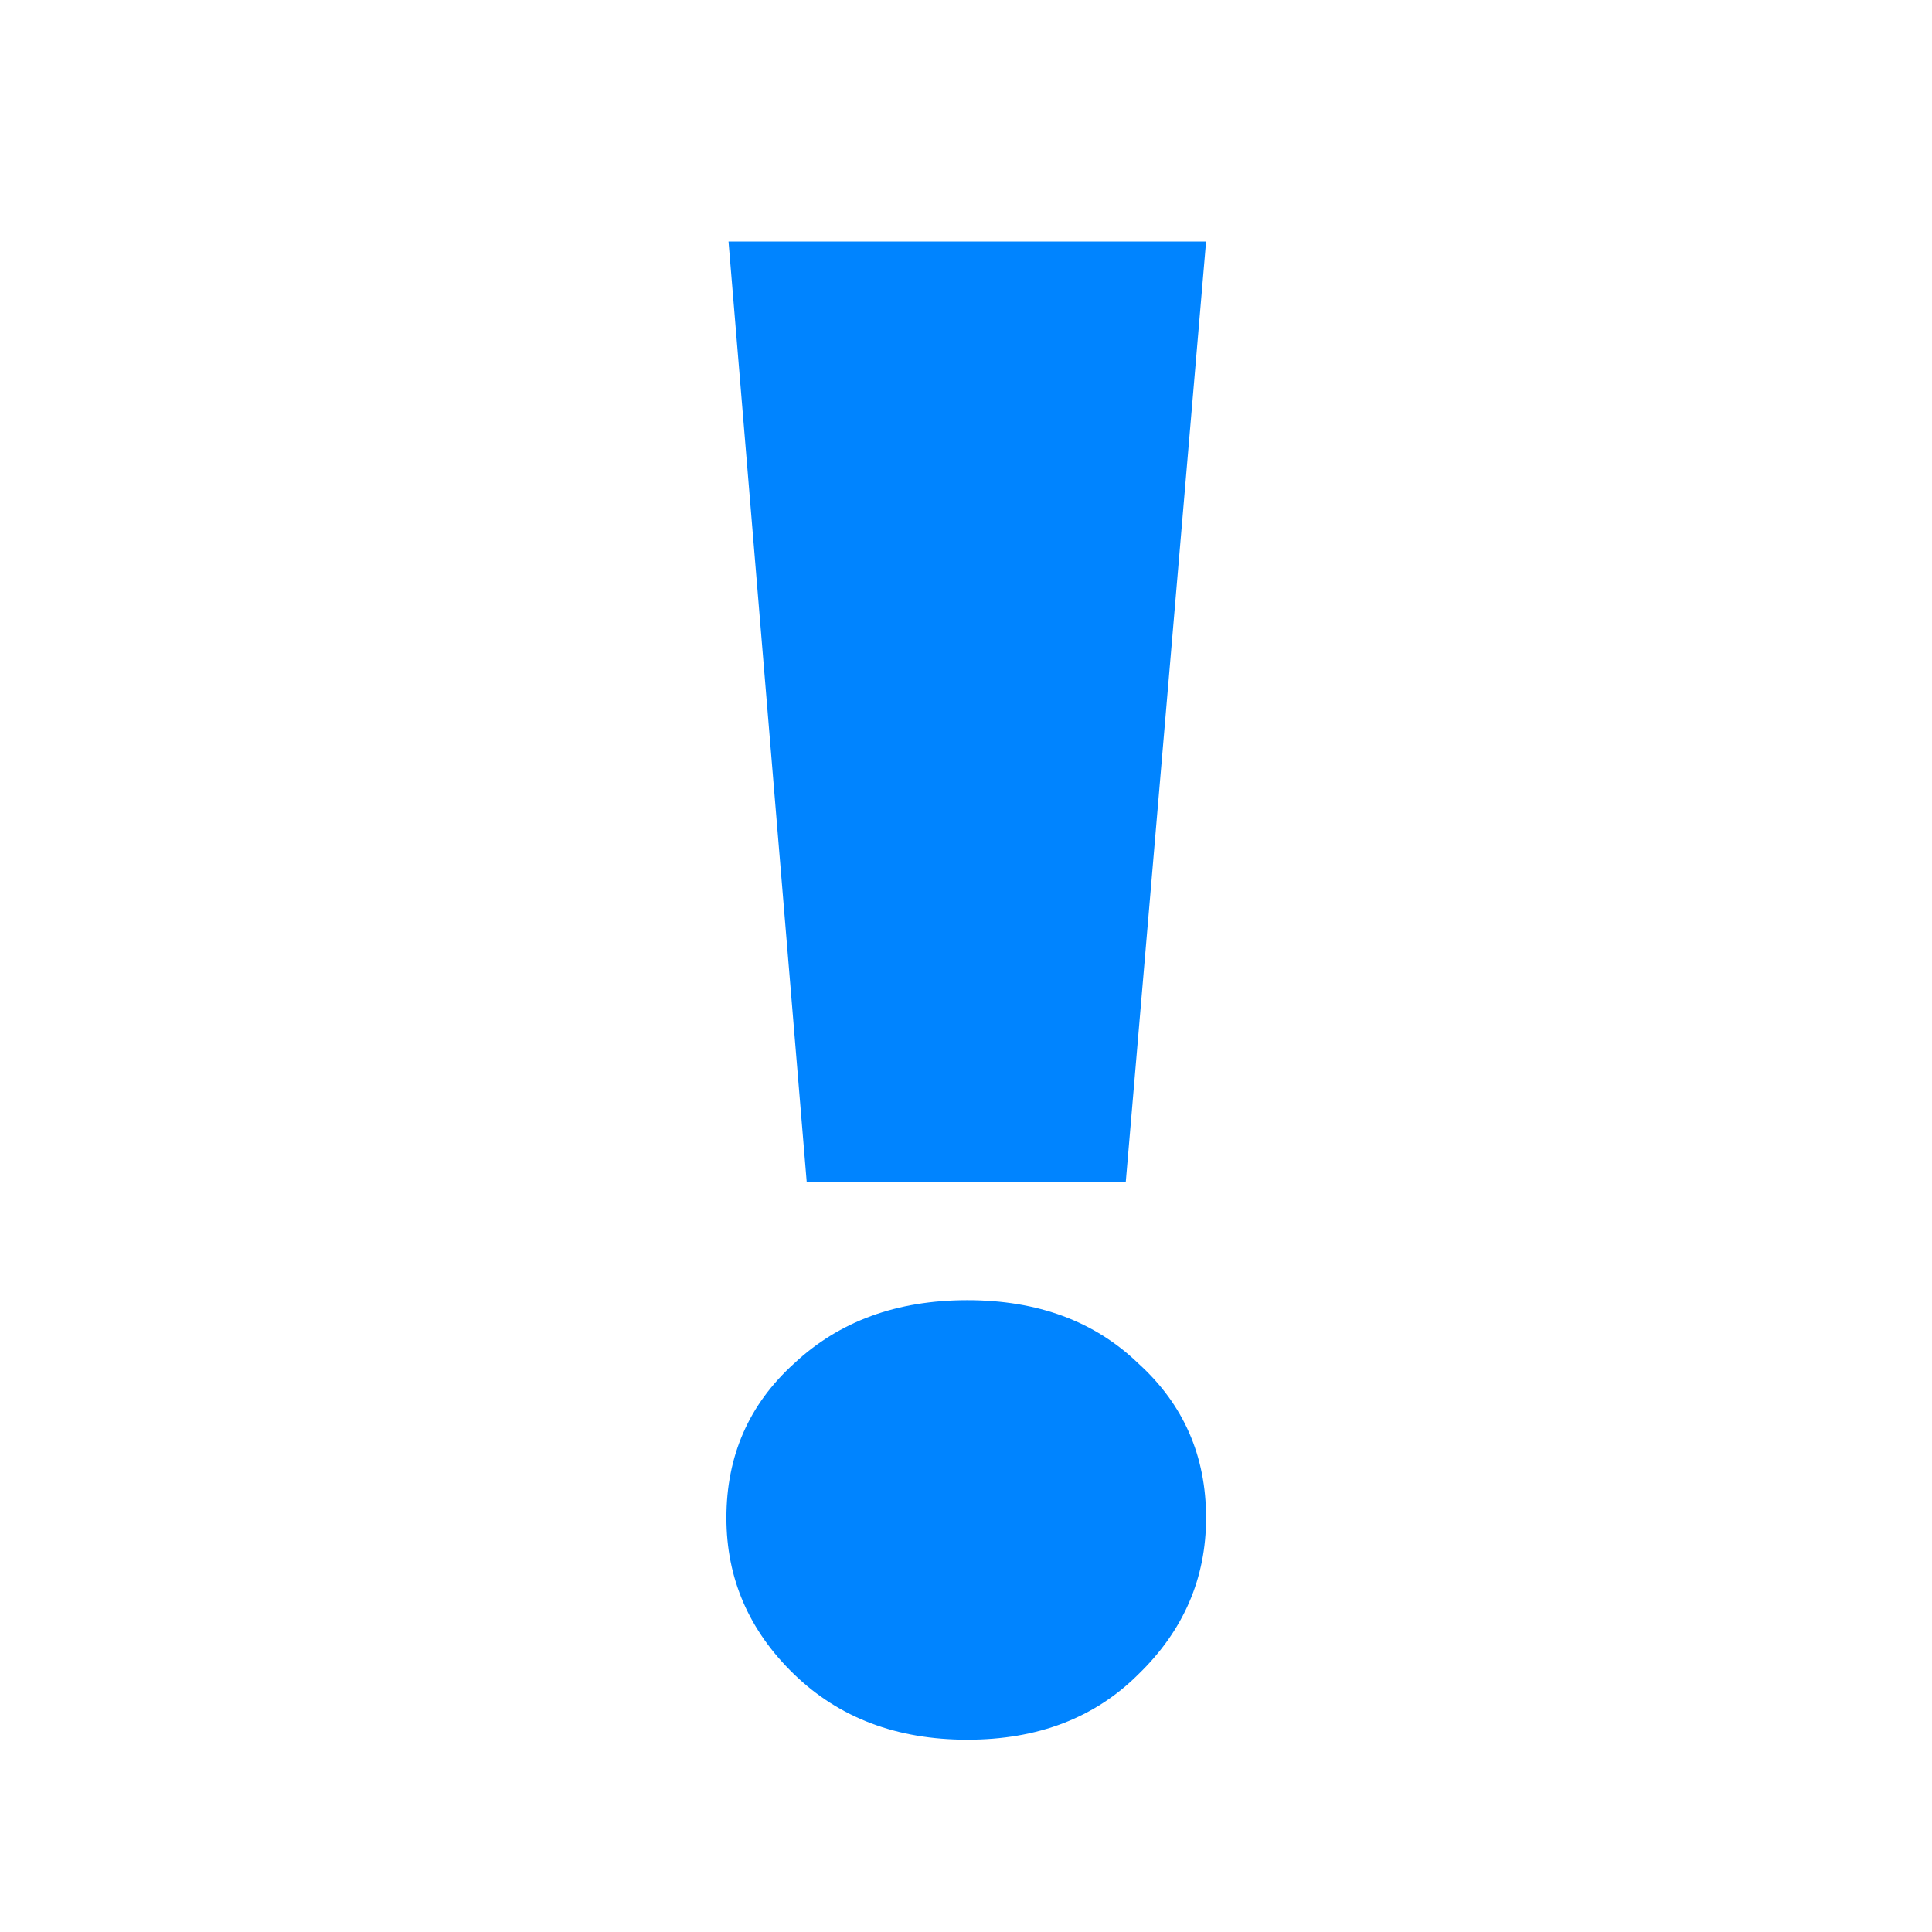 <svg viewBox="0 0 256 256" fill="none" xmlns="http://www.w3.org/2000/svg">
<path d="M106.891 156.6L96.531 32H159.811L149.171 156.6H106.891ZM128.171 230.52C118.837 230.52 111.184 227.627 105.211 221.84C99.237 216.053 96.251 209.147 96.251 201.12C96.251 192.907 99.237 186.093 105.211 180.68C111.184 175.08 118.837 172.28 128.171 172.28C137.504 172.28 145.064 175.08 150.851 180.68C156.824 186.093 159.811 192.907 159.811 201.12C159.811 209.147 156.824 216.053 150.851 221.84C145.064 227.627 137.504 230.52 128.171 230.52Z" fill="#0084FF"/>
</svg>
